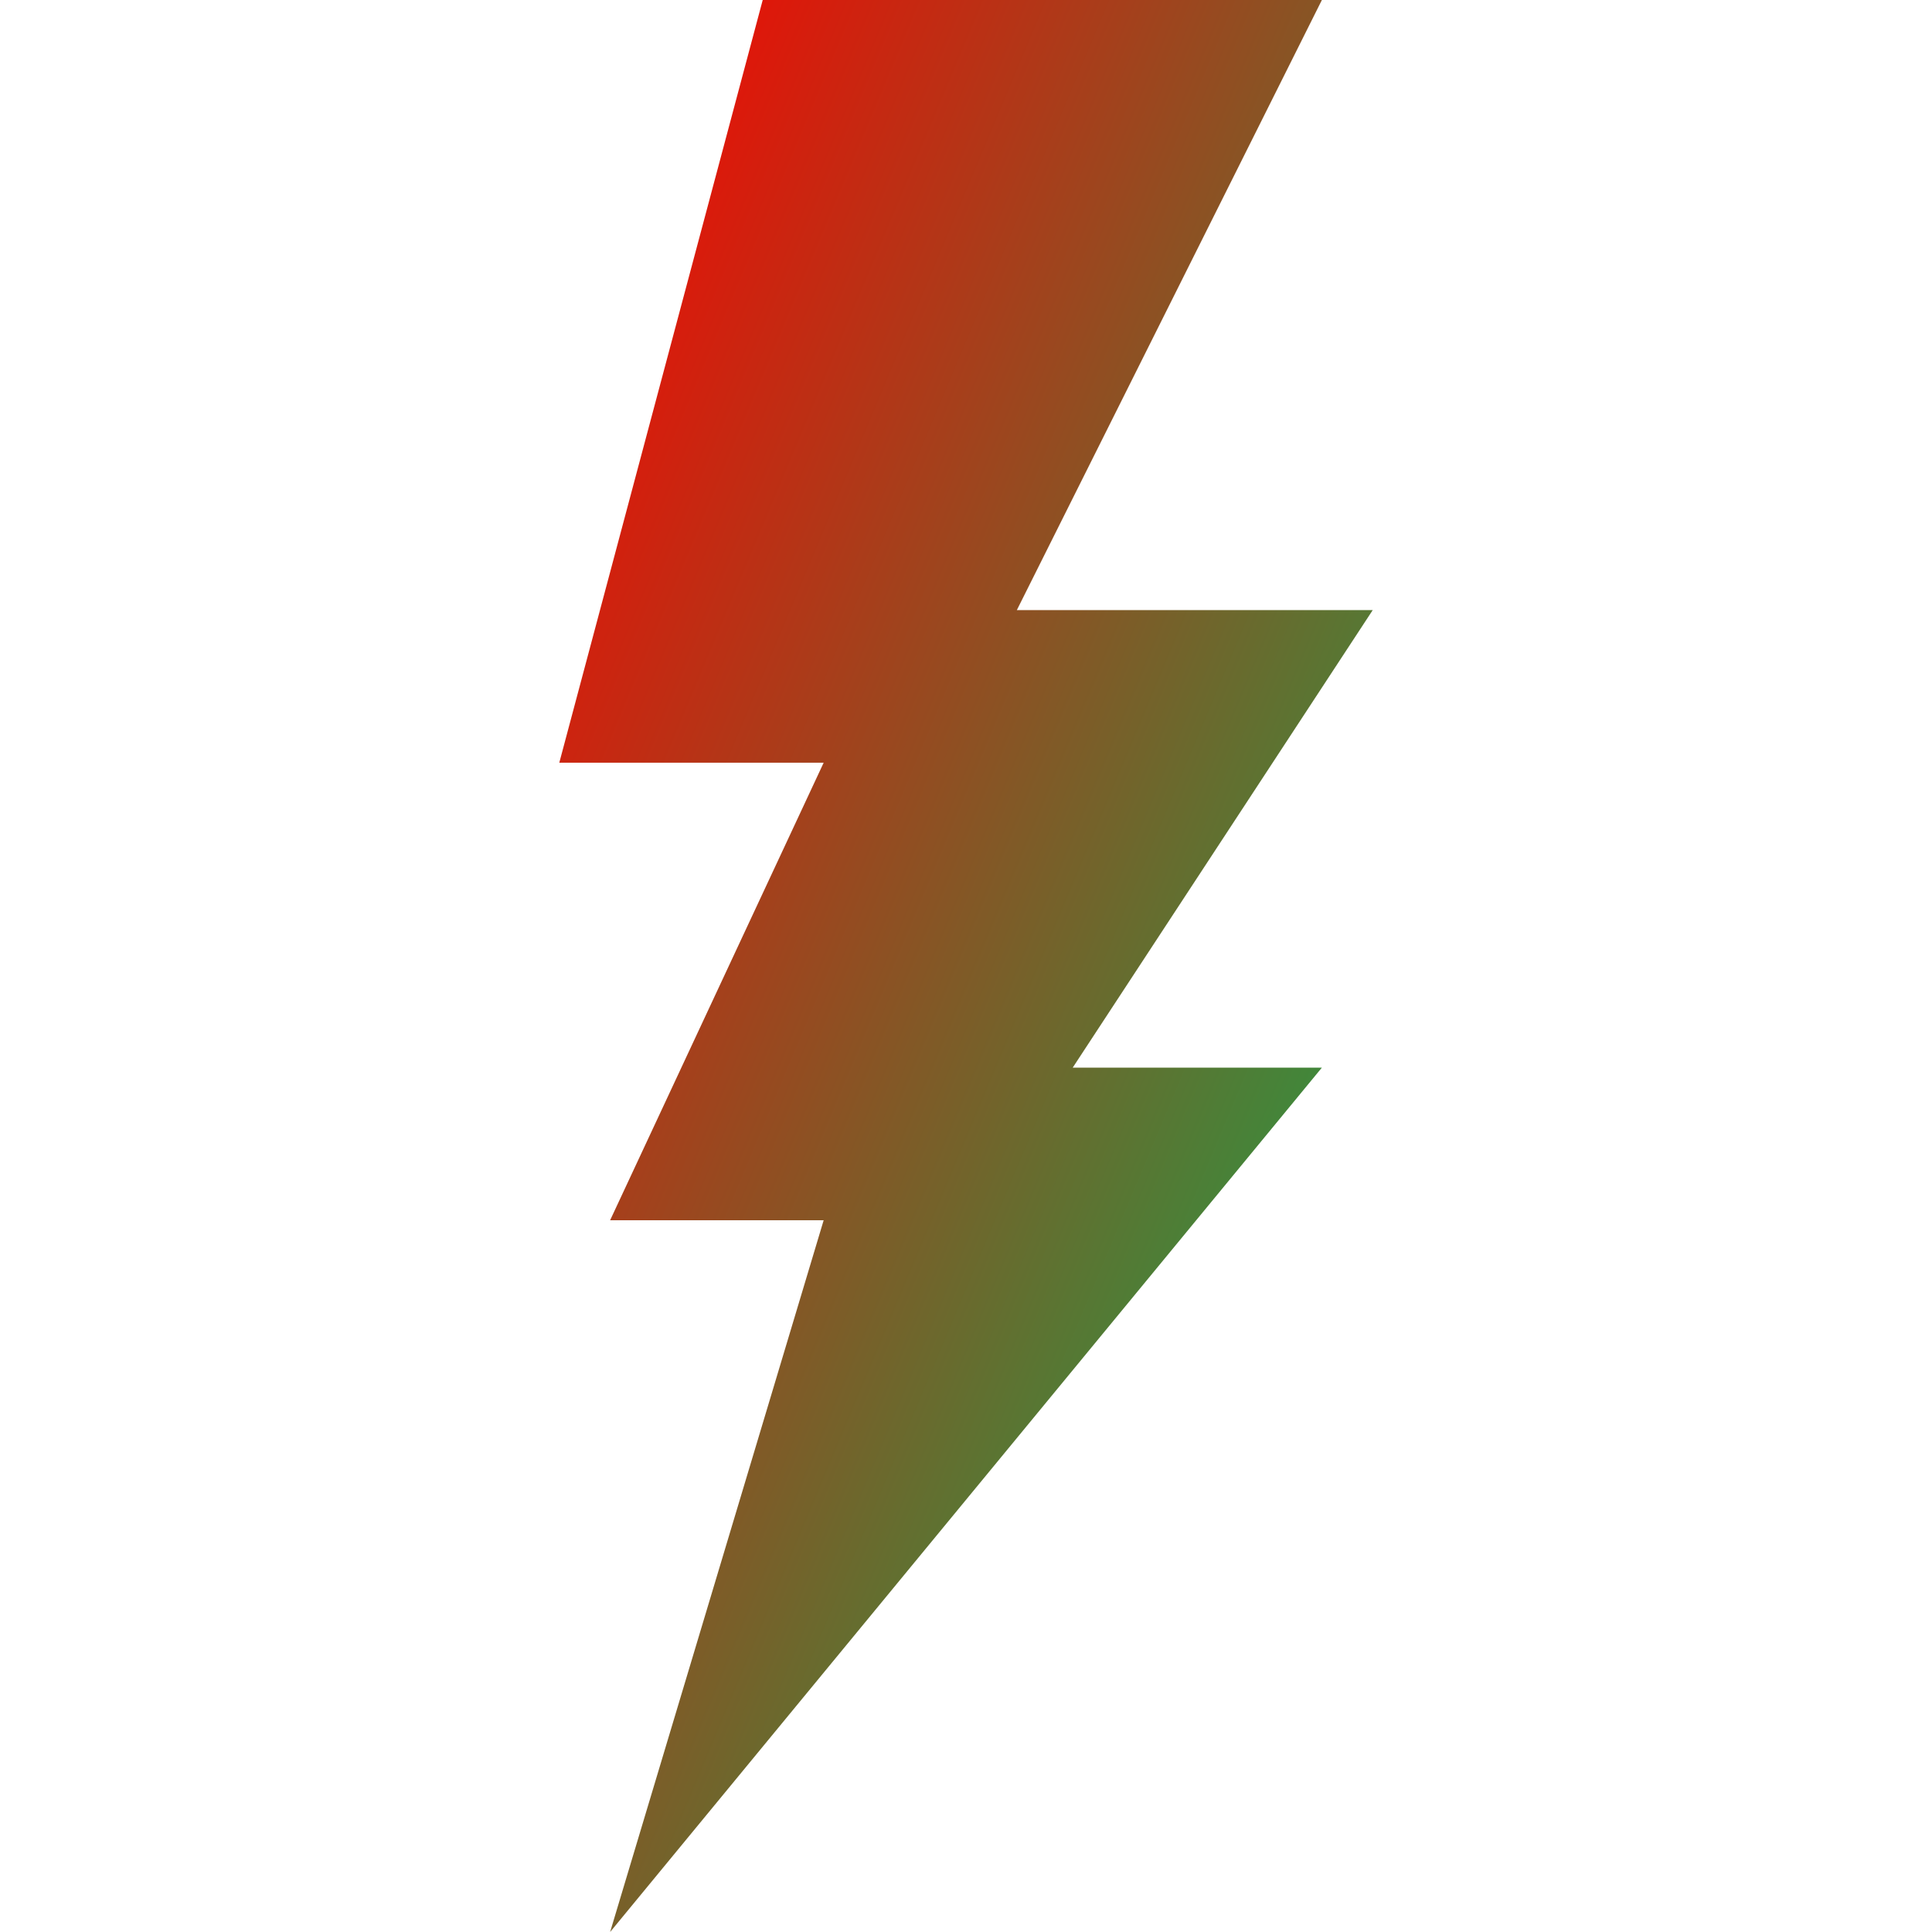 <svg xmlns="http://www.w3.org/2000/svg" xmlns:xlink="http://www.w3.org/1999/xlink" width="64" height="64" viewBox="0 0 64 64" version="1.1"><defs><linearGradient id="linear0" x1="100%" x2="0%" y1="100%" y2="0%"><stop offset="0%" style="stop-color:#00b54e; stop-opacity:1"/><stop offset="100%" style="stop-color:#ff0000; stop-opacity:1"/></linearGradient></defs><g id="surface1"><path style=" stroke:none;fill-rule:nonzero;fill:url(#linear0);" d="M 25.266 0 L 18.527 25.266 L 27.285 25.266 L 20.211 40.422 L 27.285 40.422 L 20.211 64 L 43.789 35.367 L 35.535 35.367 L 45.473 20.211 L 33.684 20.211 L 43.789 0 Z M 25.266 0 "/></g></svg>
